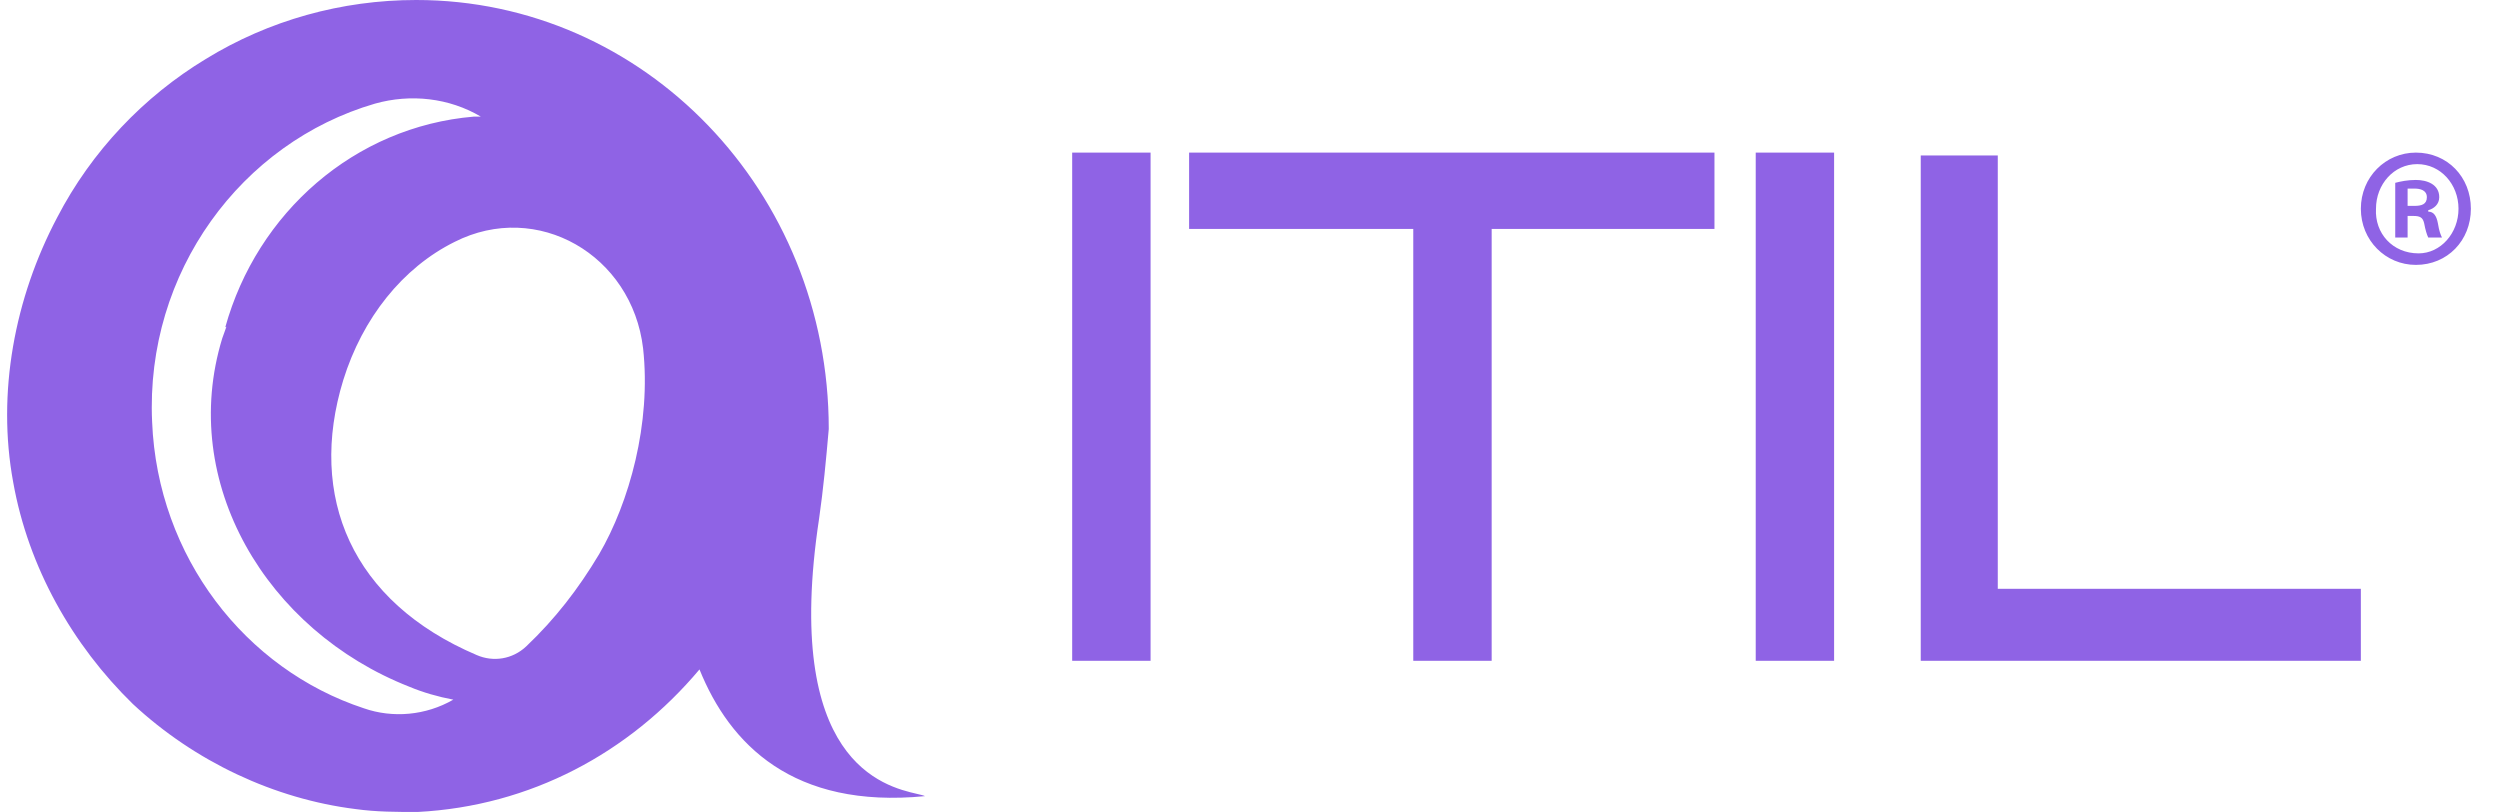 <svg width="117" height="38" viewBox="0 0 117 38" fill="none" xmlns="http://www.w3.org/2000/svg">
<g id="Logos / ITIL ">
<path id="Vector" fill-rule="evenodd" clip-rule="evenodd" d="M38.786 20.078C38.657 21.56 38.529 22.908 38.336 24.255C36.602 35.684 41.402 36.801 42.916 37.154C43.089 37.194 43.219 37.224 43.291 37.259C37.112 37.865 34.152 34.833 32.736 31.329C29.453 35.237 24.819 37.73 19.541 38C18.576 38 17.61 38 16.645 37.865C12.847 37.393 9.114 35.642 6.218 32.947C3.386 30.184 1.326 26.546 0.618 22.571C-0.154 18.393 0.682 13.947 2.678 10.174C4.287 7.074 6.733 4.514 9.629 2.762C12.59 0.943 16.001 -0 19.477 -0C30.161 -0 38.786 8.961 38.786 20.078ZM17.031 33.149C18.383 33.62 19.927 33.486 21.215 32.744C20.506 32.61 19.799 32.408 19.155 32.138C12.461 29.51 8.342 22.571 10.401 15.833C10.434 15.732 10.466 15.648 10.498 15.564C10.53 15.479 10.562 15.395 10.594 15.294C10.565 15.294 10.55 15.308 10.541 15.323C12.032 9.952 16.594 5.928 22.18 5.457H22.502C21.021 4.581 19.219 4.379 17.546 4.851C11.302 6.67 6.797 12.734 7.119 19.741C7.376 26.074 11.495 31.329 17.031 33.149ZM10.53 15.361L10.541 15.323C10.53 15.341 10.53 15.361 10.53 15.361ZM24.626 30.252C25.977 28.971 27.072 27.556 28.037 25.939C29.453 23.514 30.483 19.808 30.097 16.305C29.582 11.925 25.141 9.365 21.279 11.319C18.833 12.532 16.966 14.89 16.065 17.787C14.392 23.244 16.452 28.163 22.309 30.656C23.081 30.993 23.982 30.858 24.626 30.252ZM53.847 7.142H50.178V30.925H53.847V7.142ZM55.65 7.142H80.237V10.713H69.81V30.925H66.141V10.713H55.65V7.142ZM85.836 7.142H82.168V30.925H85.836V7.142ZM93.56 27.556H110.488V30.925H89.891V7.276H93.496V27.556H93.56ZM113.063 12.397C114.543 12.397 115.637 11.252 115.637 9.769C115.637 8.287 114.543 7.142 113.063 7.142C111.647 7.142 110.488 8.287 110.488 9.769C110.488 11.252 111.647 12.397 113.063 12.397ZM115.058 9.769C115.058 10.915 114.221 11.858 113.191 11.858C111.968 11.858 111.132 10.915 111.196 9.769C111.196 8.624 112.033 7.681 113.127 7.681C114.221 7.681 115.058 8.624 115.058 9.769ZM114.285 11.117C114.221 10.982 114.157 10.847 114.092 10.443C114.028 10.106 113.899 9.904 113.642 9.904V9.837C113.899 9.769 114.157 9.567 114.157 9.23C114.157 8.624 113.577 8.422 113.063 8.422C112.676 8.422 112.355 8.489 112.097 8.556V11.117H112.676V10.106H112.934C113.256 10.106 113.384 10.174 113.449 10.443C113.513 10.78 113.577 10.982 113.642 11.117H114.285ZM112.998 8.826C113.256 8.826 113.577 8.893 113.577 9.23C113.577 9.567 113.32 9.635 112.998 9.635H112.676V8.826H112.998Z" fill="#8F63E5"/>
</g>
</svg>
